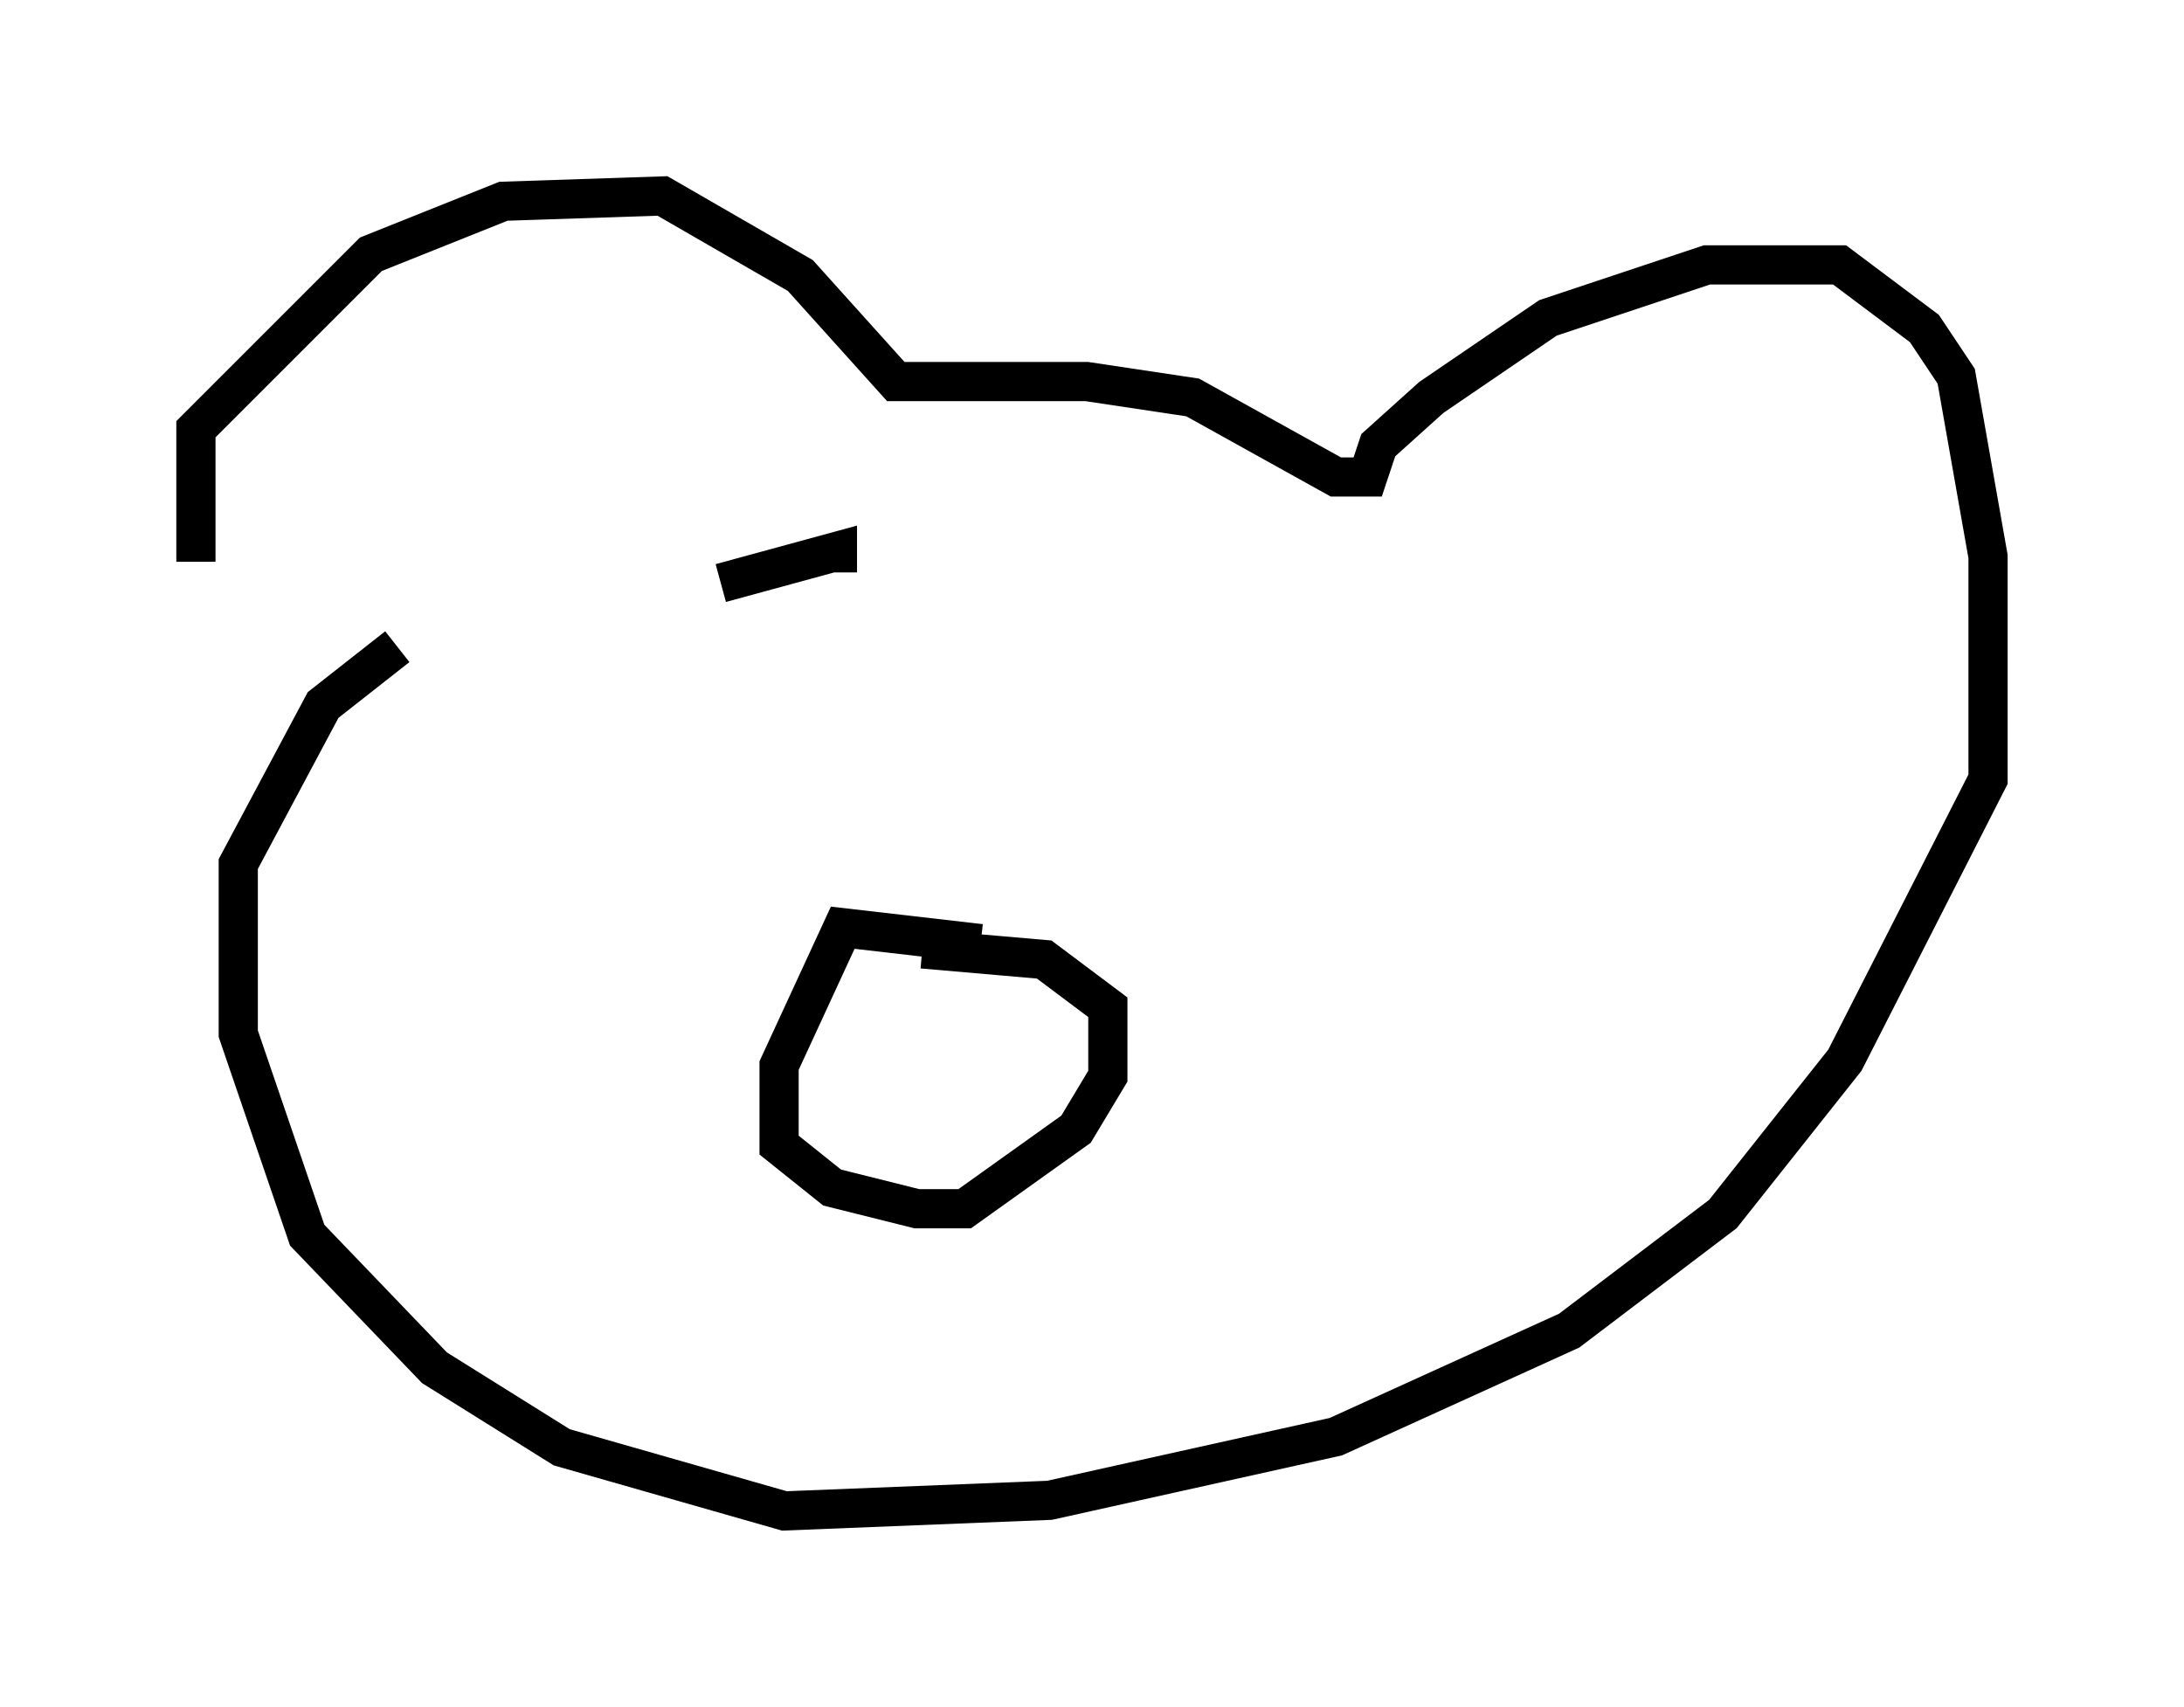<?xml version="1.0" encoding="utf-8" ?>
<svg baseProfile="full" height="43.559" version="1.1" width="55.737" xmlns="http://www.w3.org/2000/svg" xmlns:ev="http://www.w3.org/2001/xml-events" xmlns:xlink="http://www.w3.org/1999/xlink"><defs /><rect fill="white" height="43.559" width="55.737" x="0" y="0" /><path d="M6.353, 16.367 m-1.353, -2.03 l0.0, -3.383 4.465, -4.465 l3.383, -1.353 4.059, -0.135 l3.518, 2.03 2.436, 2.706 l4.871, 0.0 2.706, 0.406 l3.654, 2.03 0.812, 0.0 l0.271, -0.812 1.353, -1.218 l2.977, -2.03 4.059, -1.353 l3.383, 0.0 2.165, 1.624 l0.812, 1.218 0.812, 4.601 l0.0, 5.683 -3.654, 7.172 l-3.112, 3.924 -3.924, 2.977 l-5.954, 2.706 -7.307, 1.624 l-6.766, 0.271 -5.683, -1.624 l-3.248, -2.03 -3.248, -3.383 l-1.759, -5.142 0.0, -4.33 l2.165, -4.059 1.894, -1.488 m14.885, 7.578 l-3.518, -0.406 -1.624, 3.518 l0.0, 2.03 1.353, 1.083 l2.165, 0.541 1.218, 0.0 l2.842, -2.03 0.812, -1.353 l0.0, -0.947 0.0, -0.812 l-1.624, -1.218 -3.112, -0.271 m-5.142, -9.337 l2.977, -0.812 0.0, 0.541 m12.72, 4.465 l0.0, 0.0 " fill="none" stroke="black" stroke-width="1" /></svg>